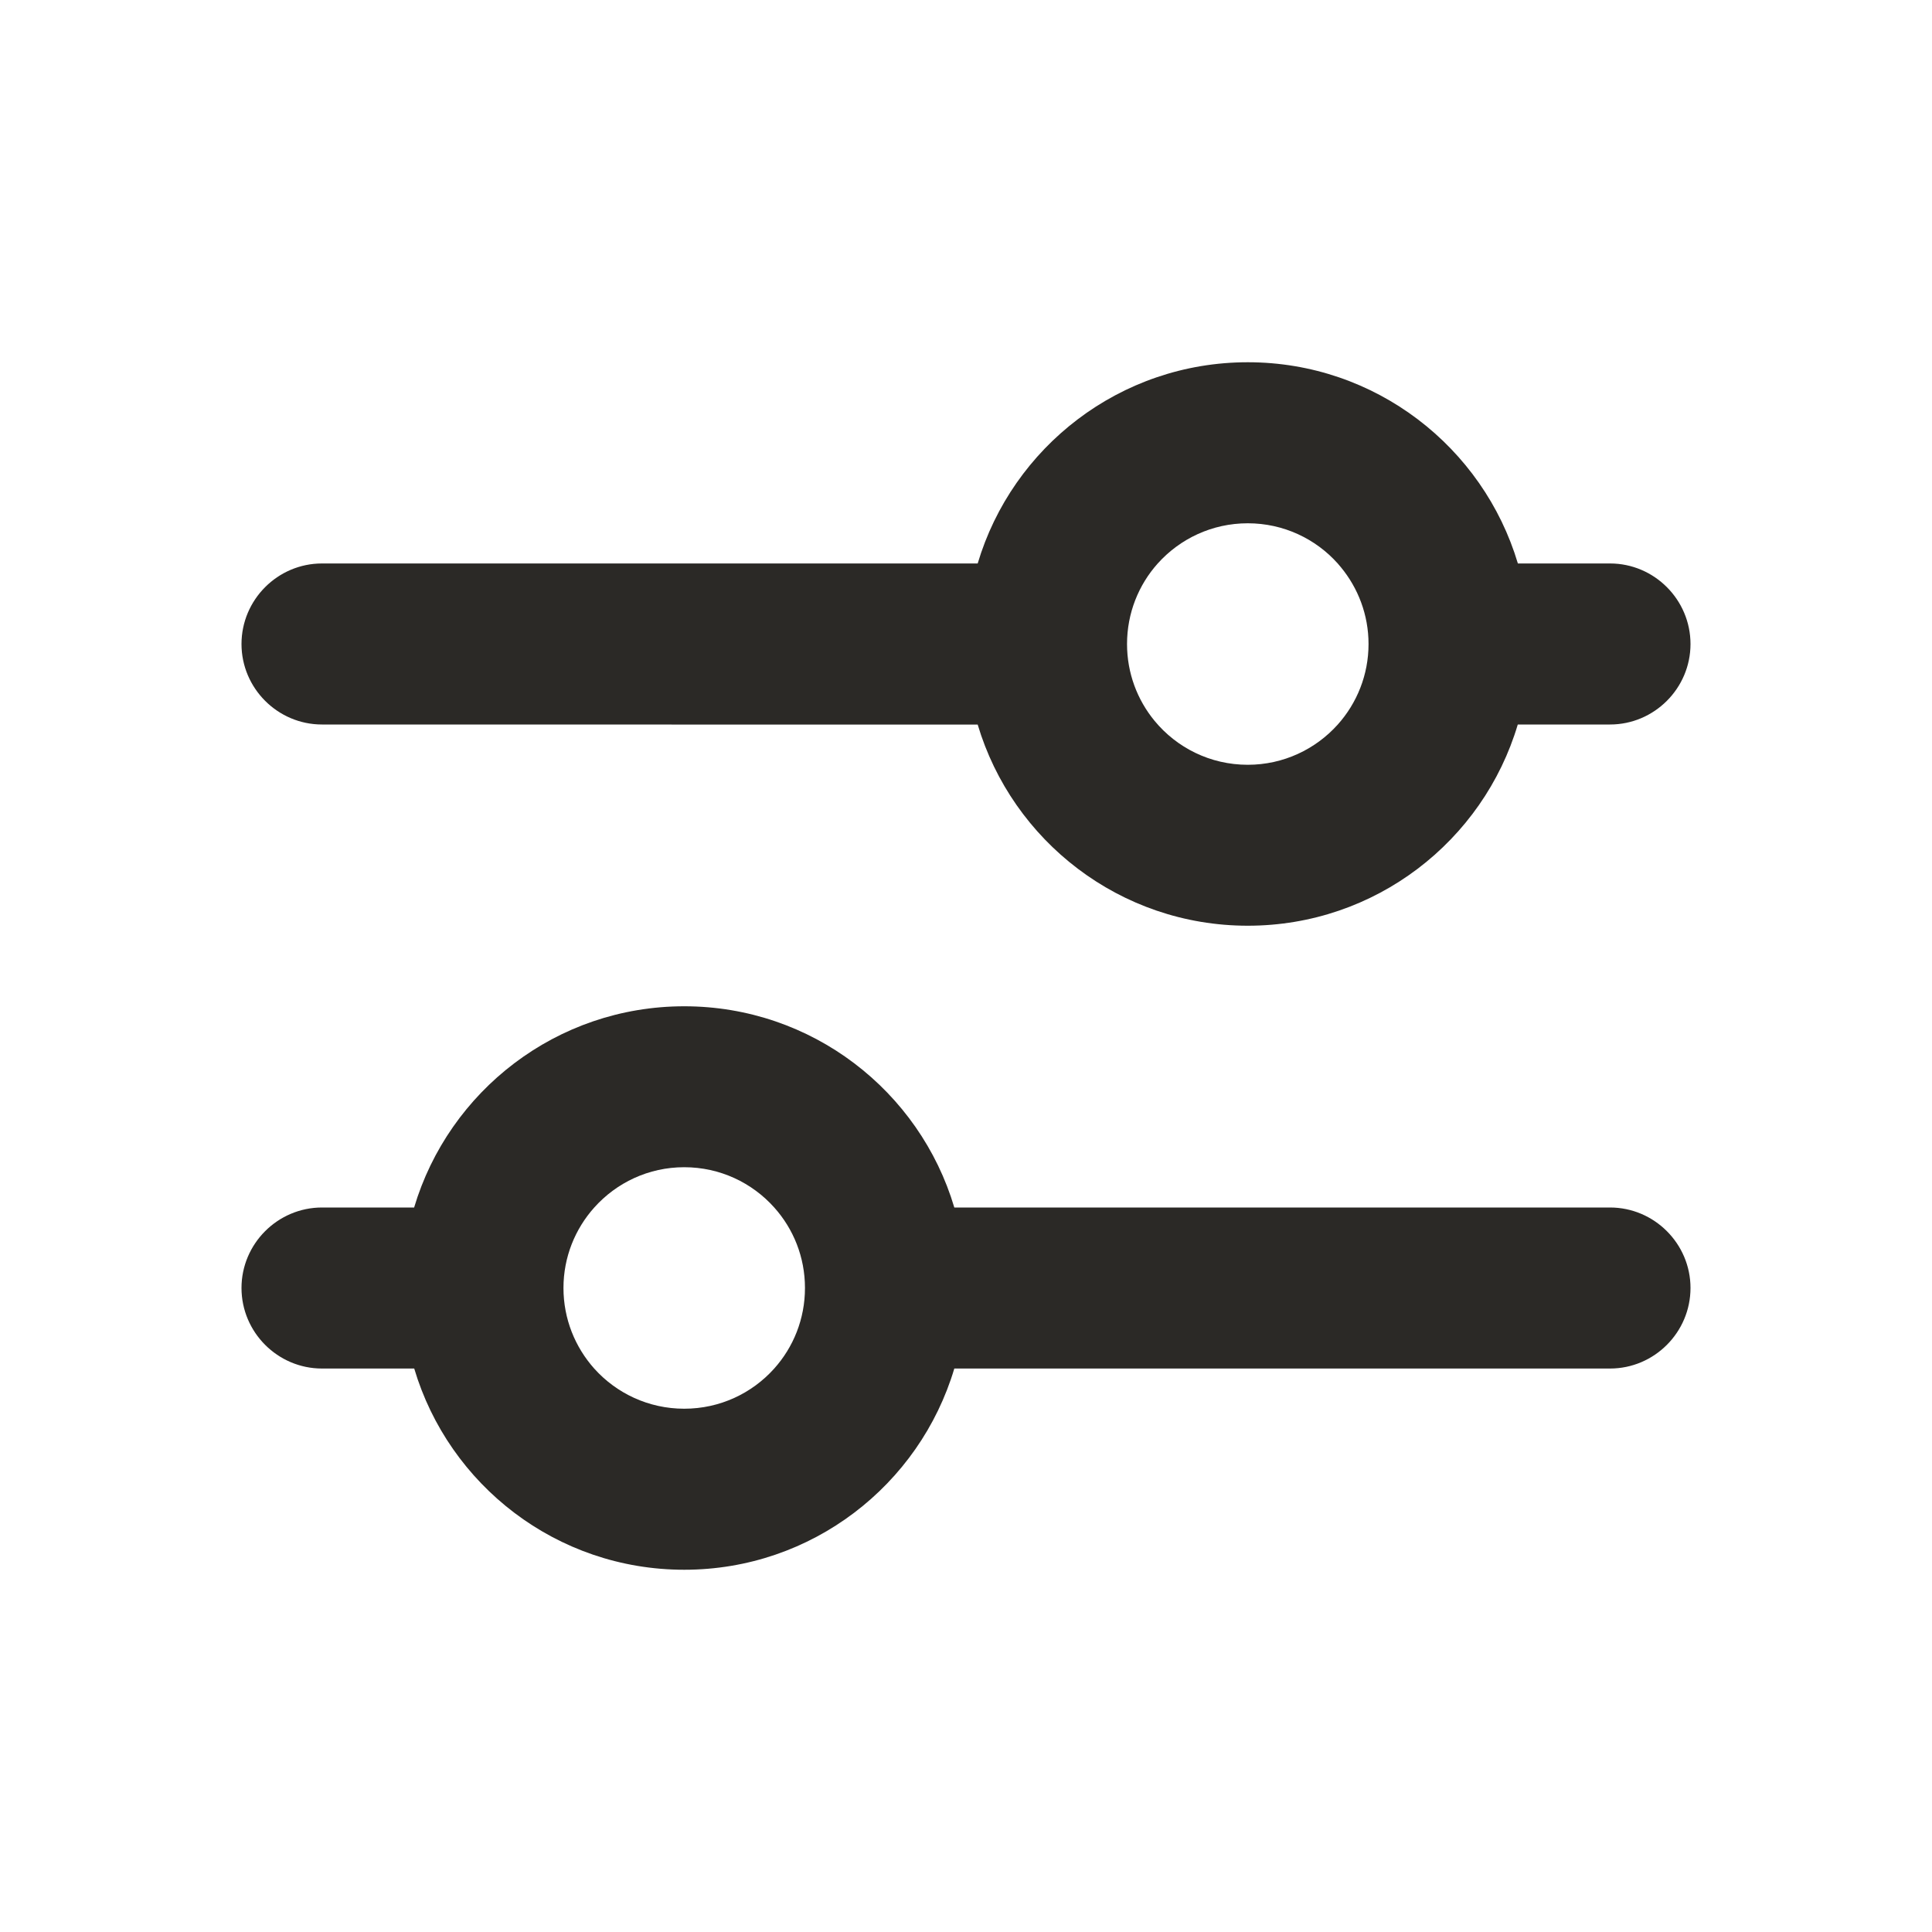 <svg width="20" height="20" viewBox="0 0 20 20" fill="none" xmlns="http://www.w3.org/2000/svg">
<path fill-rule="evenodd" clip-rule="evenodd" d="M15.713 5.833H16.667C17.125 5.833 17.5 6.208 17.5 6.667C17.5 7.125 17.125 7.5 16.667 7.5L15.712 7.5C15.354 8.705 14.238 9.583 12.917 9.583C11.596 9.583 10.48 8.705 10.121 7.501L3.333 7.5C2.875 7.5 2.5 7.125 2.5 6.667C2.5 6.208 2.875 5.833 3.333 5.833H10.121C10.479 4.629 11.595 3.75 12.917 3.75C14.238 3.75 15.354 4.629 15.713 5.833ZM11.952 7.462C11.774 7.246 11.667 6.969 11.667 6.667C11.667 6.347 11.787 6.054 11.985 5.833C12.214 5.578 12.546 5.417 12.917 5.417C13.287 5.417 13.62 5.578 13.848 5.833C13.86 5.846 13.87 5.859 13.881 5.872C14.059 6.088 14.167 6.365 14.167 6.667C14.167 6.987 14.046 7.28 13.848 7.501C13.619 7.756 13.286 7.917 12.917 7.917C12.528 7.917 12.181 7.74 11.952 7.462Z" fill="#2B2926"/>
<path fill-rule="evenodd" clip-rule="evenodd" d="M7.083 16.25C8.404 16.25 9.52 15.372 9.879 14.167L16.667 14.167C17.125 14.167 17.5 13.792 17.5 13.333C17.5 12.875 17.125 12.5 16.667 12.5L9.879 12.5C9.521 11.295 8.405 10.417 7.083 10.417C5.762 10.417 4.646 11.295 4.287 12.5L3.333 12.5C2.875 12.5 2.5 12.875 2.5 13.333C2.5 13.792 2.875 14.167 3.333 14.167L4.288 14.167C4.646 15.372 5.762 16.25 7.083 16.25ZM7.083 12.083C7.454 12.083 7.786 12.244 8.015 12.5C8.213 12.721 8.333 13.013 8.333 13.333C8.333 13.654 8.213 13.946 8.014 14.168C7.785 14.423 7.453 14.583 7.083 14.583C6.714 14.583 6.381 14.423 6.152 14.168C5.954 13.946 5.833 13.654 5.833 13.333C5.833 13.013 5.954 12.721 6.152 12.5C6.381 12.244 6.713 12.083 7.083 12.083Z" fill="#2B2926"/>
</svg>
